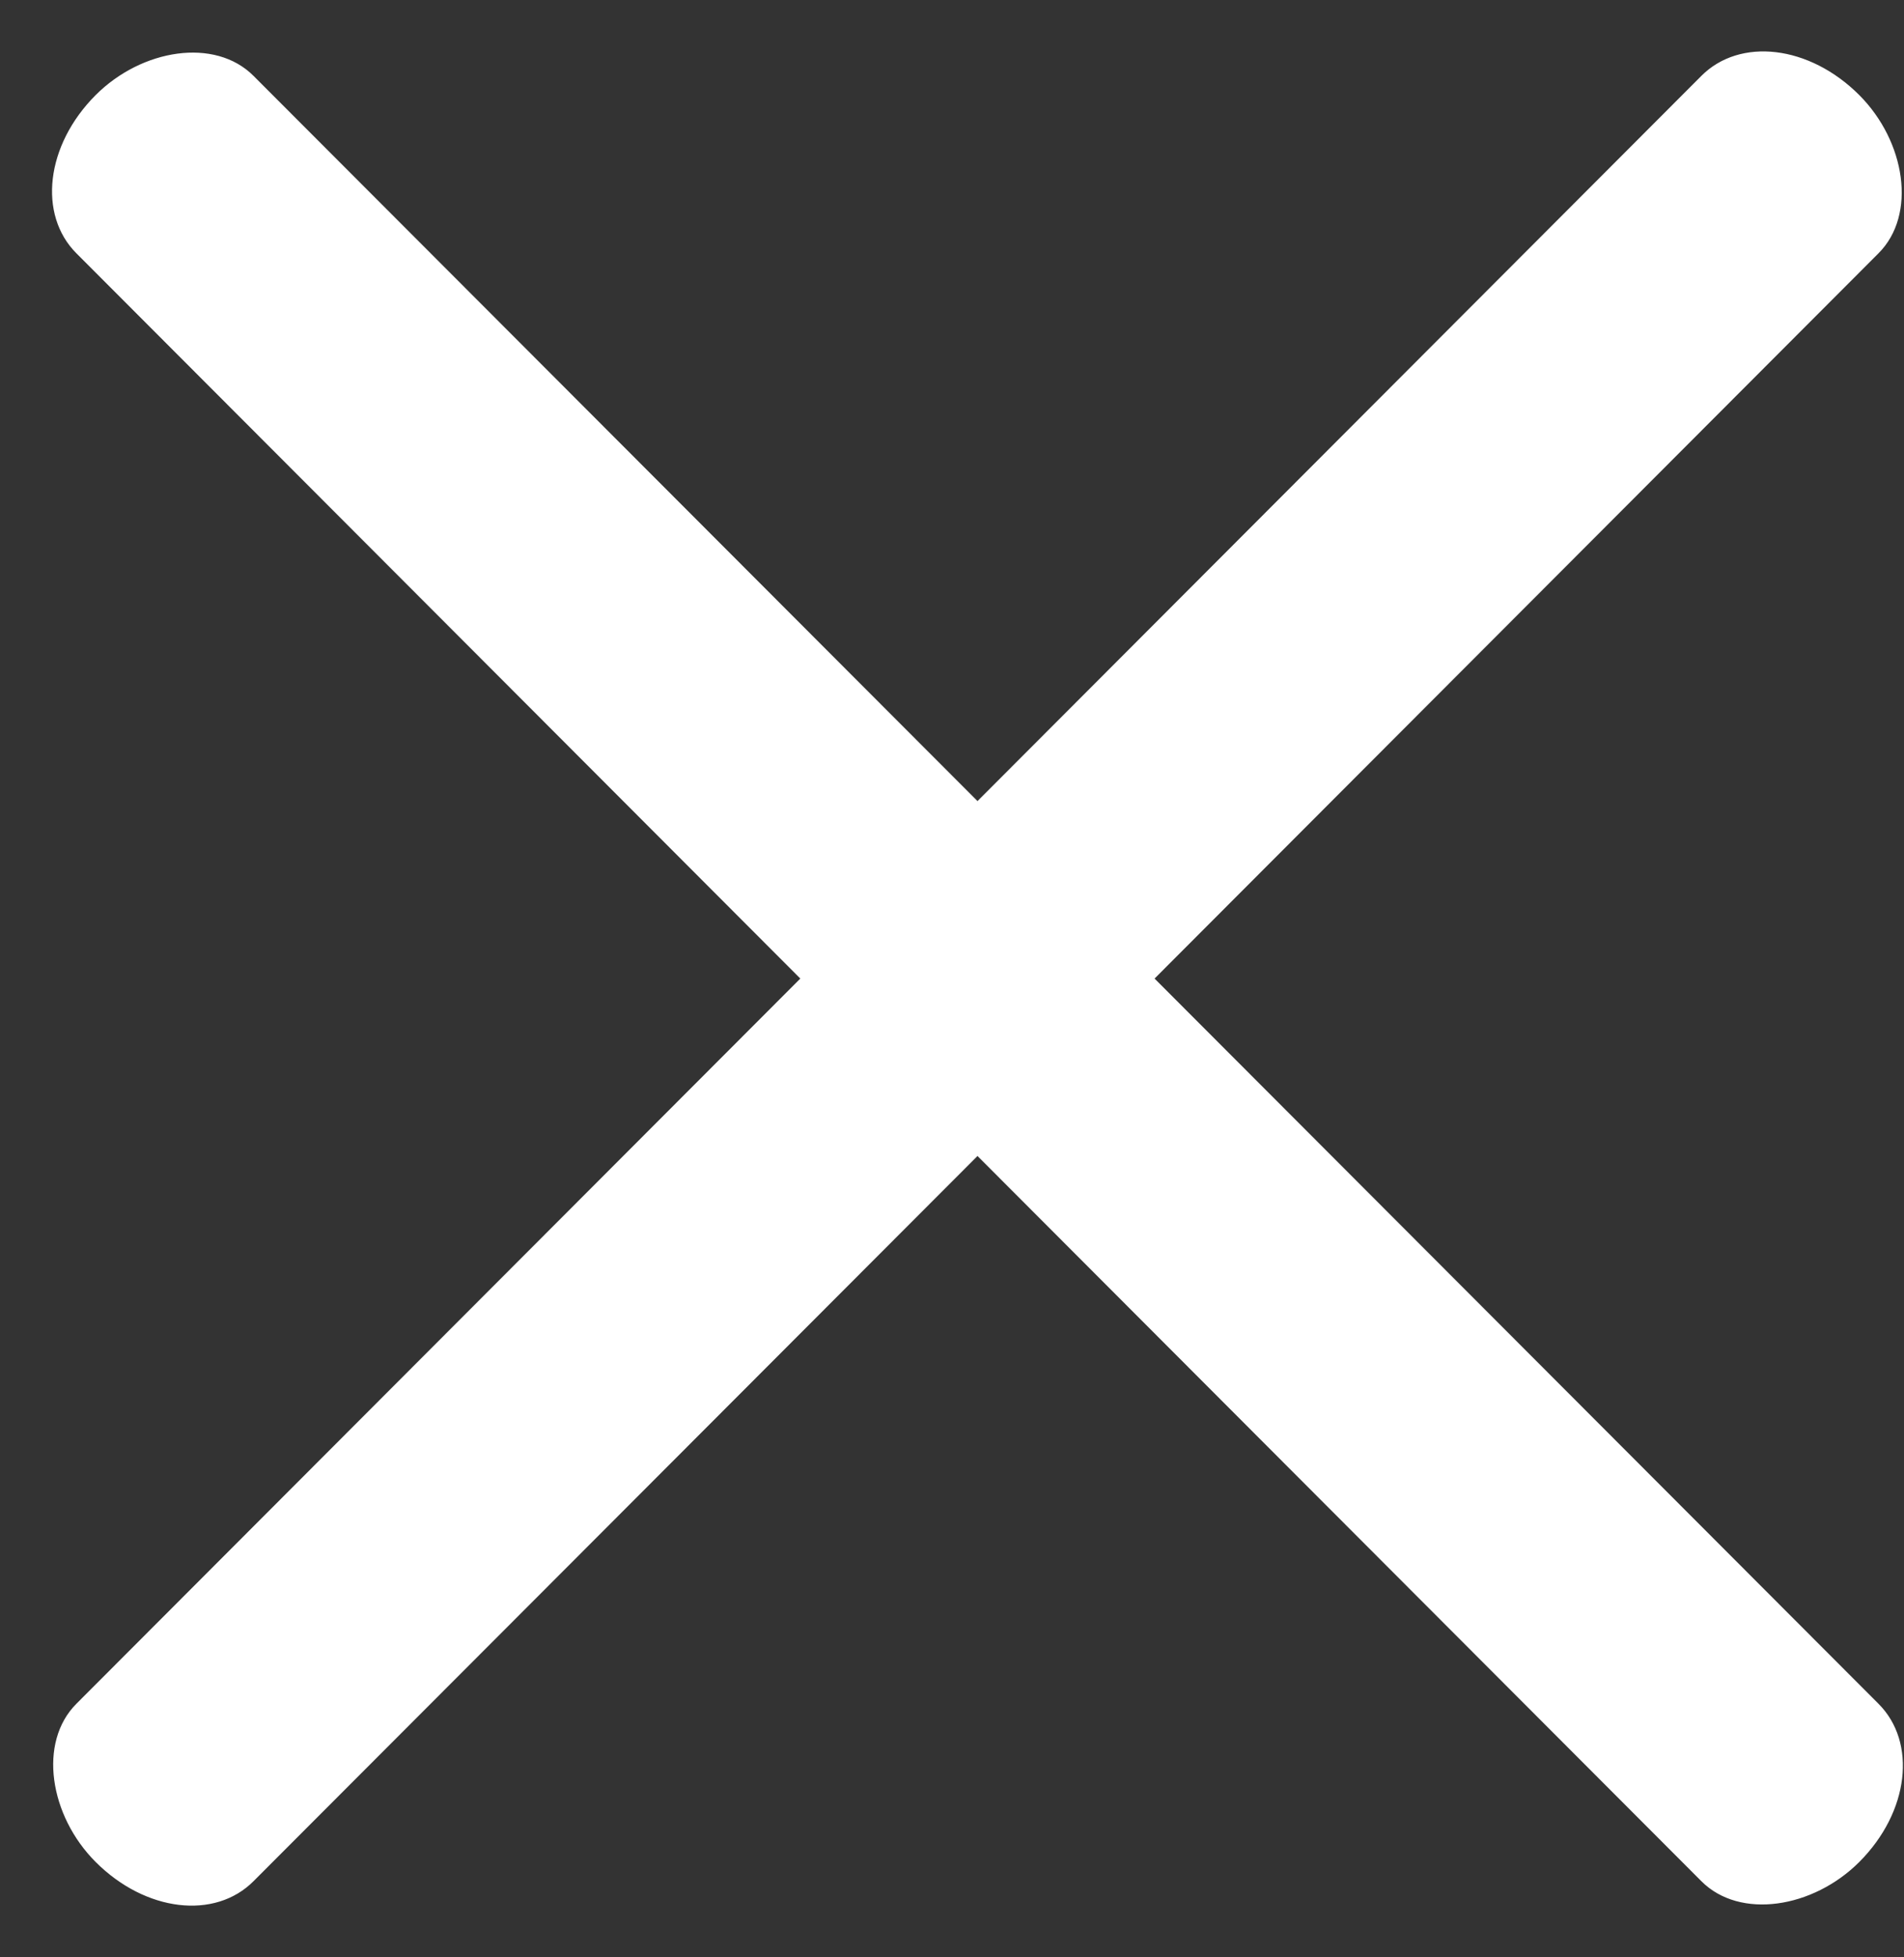 <?xml version="1.0" encoding="UTF-8" standalone="no"?><!DOCTYPE svg PUBLIC "-//W3C//DTD SVG 1.1//EN" "http://www.w3.org/Graphics/SVG/1.1/DTD/svg11.dtd"><svg width="100%" height="100%" viewBox="0 0 36 37" version="1.1" xmlns="http://www.w3.org/2000/svg" xmlns:xlink="http://www.w3.org/1999/xlink" xml:space="preserve" xmlns:serif="http://www.serif.com/" style="fill-rule:evenodd;clip-rule:evenodd;stroke-linejoin:round;stroke-miterlimit:2;"><rect x="0" y="0" width="36" height="37" fill="#333333" stroke="none"/><path id="Shape-509" serif:id="Shape 509" d="M35.518,32.207l-13.688,-13.709l13.688,-13.71c0.729,-0.729 0.51,-2.115 -0.363,-2.99c-0.947,-0.948 -2.258,-1.094 -2.986,-0.364l-13.687,13.709l-13.689,-13.709c-0.728,-0.73 -2.111,-0.511 -2.985,0.364c-0.946,0.948 -1.092,2.261 -0.364,2.99l13.688,13.71l-13.688,13.709c-0.728,0.729 -0.51,2.115 0.364,2.99c0.947,0.948 2.257,1.094 2.985,0.364l13.689,-13.709l13.687,13.709c0.728,0.73 2.112,0.511 2.986,-0.364c0.946,-0.948 1.092,-2.261 0.363,-2.99Z" style="fill:#fff;fill-rule:nonzero;"/></svg>